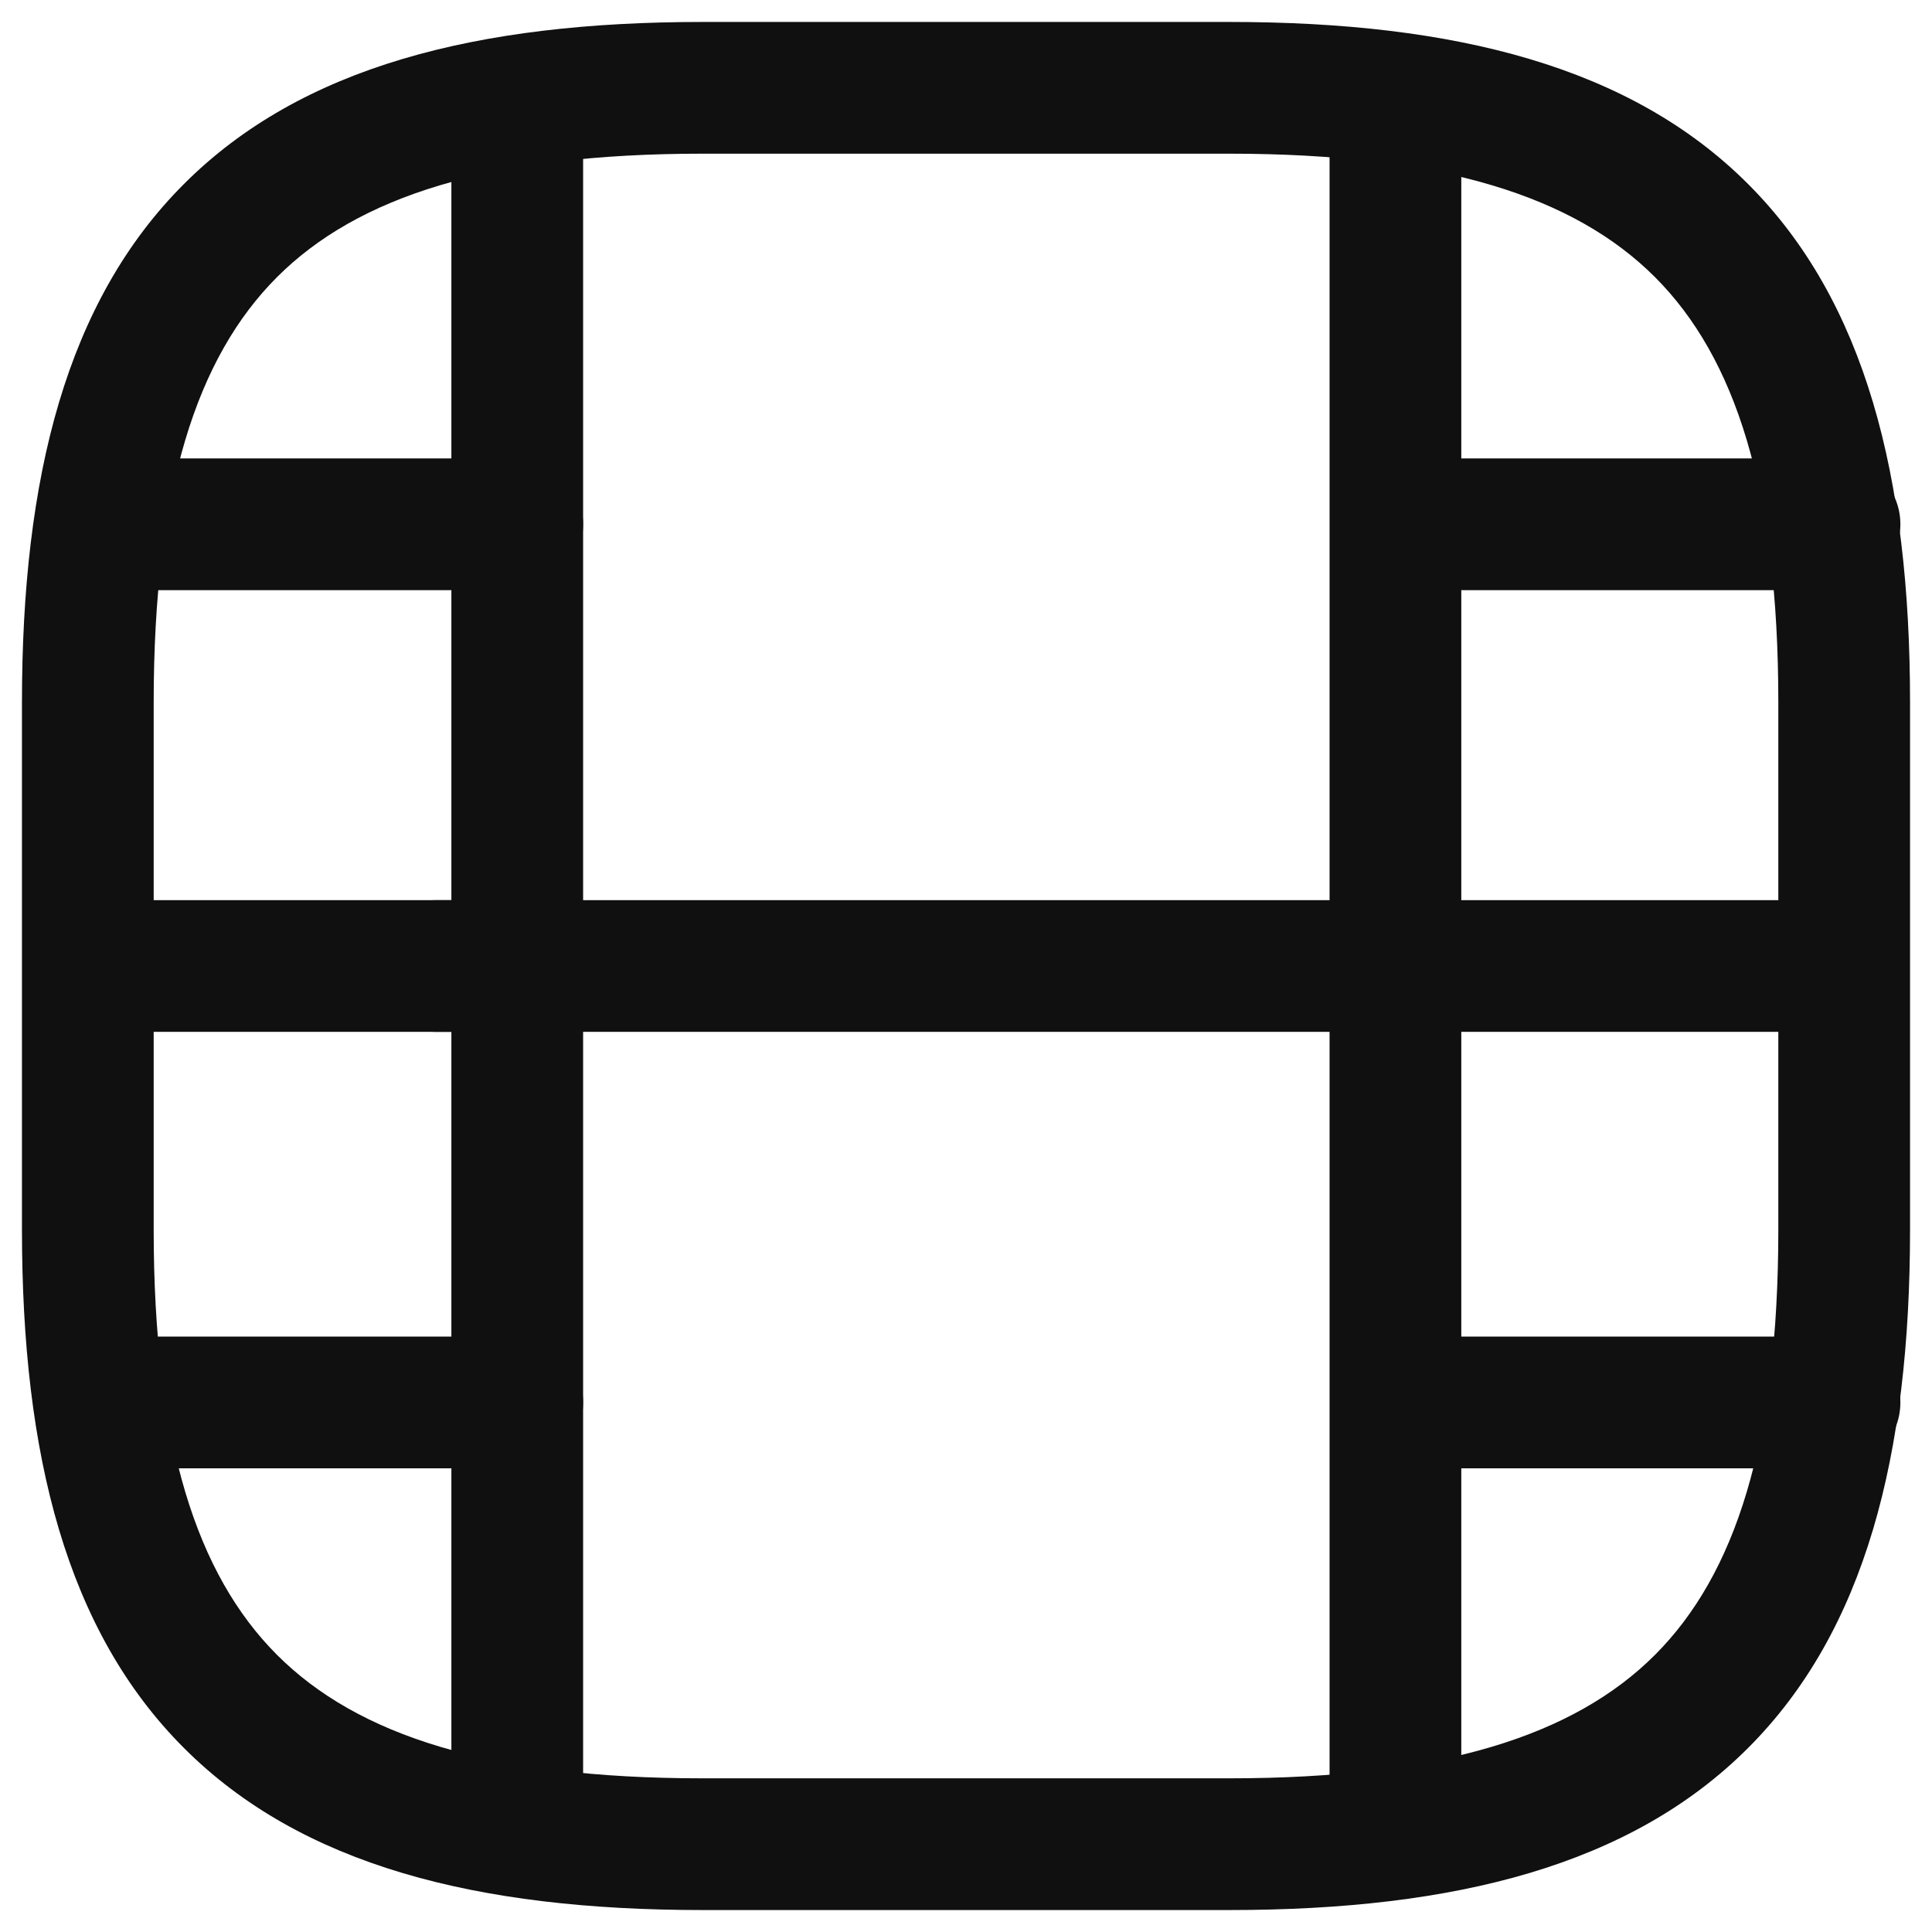 <svg width="22" height="22" viewBox="0 0 22 22" fill="none" xmlns="http://www.w3.org/2000/svg">
<path fill-rule="evenodd" clip-rule="evenodd" d="M2.095 2.095C3.429 0.76 5.426 0.25 8 0.25H14C16.574 0.25 18.571 0.76 19.905 2.095C21.24 3.429 21.75 5.426 21.75 8V14C21.75 16.574 21.24 18.571 19.905 19.905C18.571 21.24 16.574 21.75 14 21.75H8C5.426 21.75 3.429 21.24 2.095 19.905C0.76 18.571 0.25 16.574 0.25 14V8C0.25 5.426 0.76 3.429 2.095 2.095ZM3.155 3.155C2.24 4.071 1.75 5.574 1.75 8V14C1.75 16.426 2.24 17.929 3.155 18.845C4.071 19.76 5.574 20.25 8 20.25H14C16.426 20.25 17.929 19.76 18.845 18.845C19.76 17.929 20.25 16.426 20.25 14V8C20.25 5.574 19.76 4.071 18.845 3.155C17.929 2.24 16.426 1.75 14 1.75H8C5.574 1.75 4.071 2.24 3.155 3.155Z" fill="#101010"/>
<path fill-rule="evenodd" clip-rule="evenodd" d="M5.89 0.77C6.304 0.77 6.64 1.106 6.64 1.52V20.48C6.64 20.894 6.304 21.23 5.89 21.23C5.475 21.23 5.14 20.894 5.14 20.48V1.52C5.14 1.106 5.475 0.77 5.89 0.77Z" fill="#101010"/>
<path fill-rule="evenodd" clip-rule="evenodd" d="M15.89 0.77C16.304 0.77 16.64 1.106 16.64 1.52V20.48C16.64 20.894 16.304 21.23 15.89 21.23C15.475 21.23 15.14 20.894 15.14 20.48V1.52C15.14 1.106 15.475 0.77 15.89 0.77Z" fill="#101010"/>
<path fill-rule="evenodd" clip-rule="evenodd" d="M0.79 5.97C0.79 5.556 1.126 5.22 1.54 5.22H5.89C6.304 5.22 6.64 5.556 6.64 5.97C6.64 6.384 6.304 6.72 5.89 6.72H1.54C1.126 6.72 0.79 6.384 0.79 5.97Z" fill="#101010"/>
<path fill-rule="evenodd" clip-rule="evenodd" d="M0.28 11C0.28 10.586 0.616 10.25 1.03 10.25H5.89C6.304 10.25 6.64 10.586 6.64 11C6.64 11.414 6.304 11.75 5.89 11.75H1.03C0.616 11.75 0.28 11.414 0.28 11Z" fill="#101010"/>
<path fill-rule="evenodd" clip-rule="evenodd" d="M0.73 15.97C0.73 15.556 1.066 15.22 1.48 15.22H5.89C6.305 15.22 6.64 15.556 6.64 15.97C6.64 16.384 6.305 16.72 5.89 16.72H1.48C1.066 16.72 0.73 16.384 0.73 15.97Z" fill="#101010"/>
<path fill-rule="evenodd" clip-rule="evenodd" d="M15.79 5.97C15.79 5.556 16.126 5.22 16.54 5.22H20.89C21.304 5.22 21.64 5.556 21.64 5.97C21.64 6.384 21.304 6.72 20.89 6.72H16.54C16.126 6.72 15.79 6.384 15.79 5.97Z" fill="#101010"/>
<path fill-rule="evenodd" clip-rule="evenodd" d="M15.28 11C15.28 10.586 15.616 10.25 16.03 10.25H20.89C21.305 10.25 21.64 10.586 21.64 11C21.64 11.414 21.305 11.75 20.89 11.75H16.03C15.616 11.75 15.28 11.414 15.28 11Z" fill="#101010"/>
<path fill-rule="evenodd" clip-rule="evenodd" d="M4.22 11C4.22 10.586 4.556 10.25 4.97 10.25H15.97C16.384 10.25 16.72 10.586 16.72 11C16.72 11.414 16.384 11.75 15.97 11.75H4.97C4.556 11.75 4.22 11.414 4.22 11Z" fill="#101010"/>
<path fill-rule="evenodd" clip-rule="evenodd" d="M15.73 15.97C15.73 15.556 16.066 15.22 16.48 15.22H20.89C21.305 15.22 21.64 15.556 21.64 15.97C21.64 16.384 21.305 16.72 20.89 16.72H16.48C16.066 16.72 15.73 16.384 15.73 15.97Z" fill="#101010"/>
</svg>
